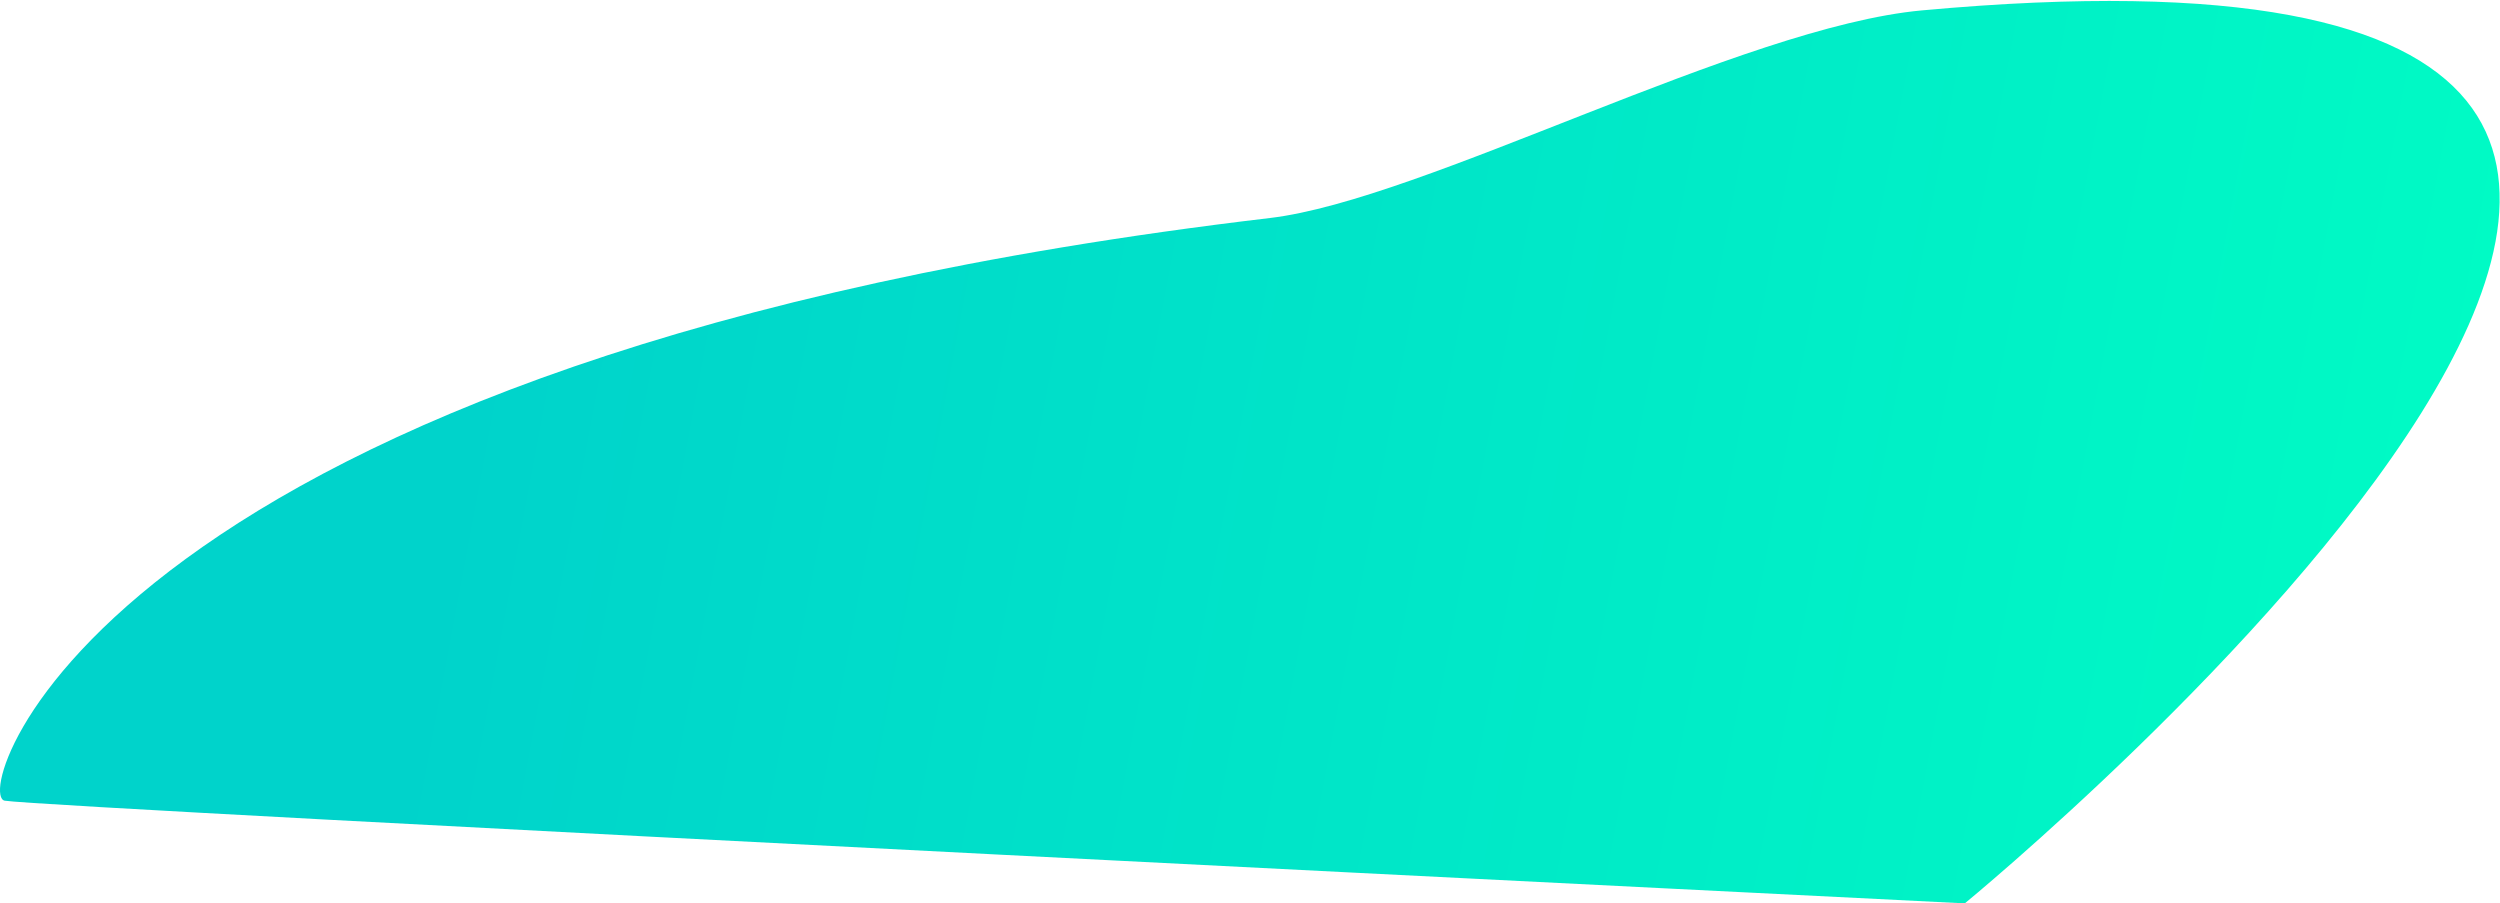 <svg xmlns="http://www.w3.org/2000/svg" xmlns:xlink="http://www.w3.org/1999/xlink" width="1428" height="516"><defs><path id="b" d="M1899.86 689.93c727.85-66.77 24.44 510.07 24.44 510.07s-1097.11-54.65-1119.62-58.65c-19.71-3.51 54.51-253.74 722.62-332.81 88.1-10.43 269.61-109.17 372.56-118.61z"/><linearGradient id="a" x1="2301.71" x2="1087.4" y1="1049.65" y2="822.79" gradientUnits="userSpaceOnUse"><stop offset="0" stop-color="#00ffc4"/><stop offset="1" stop-color="#00d3cb"/></linearGradient></defs><use fill="url(#a)" xlink:href="#b" transform="translate(-802 -684)"/></svg>